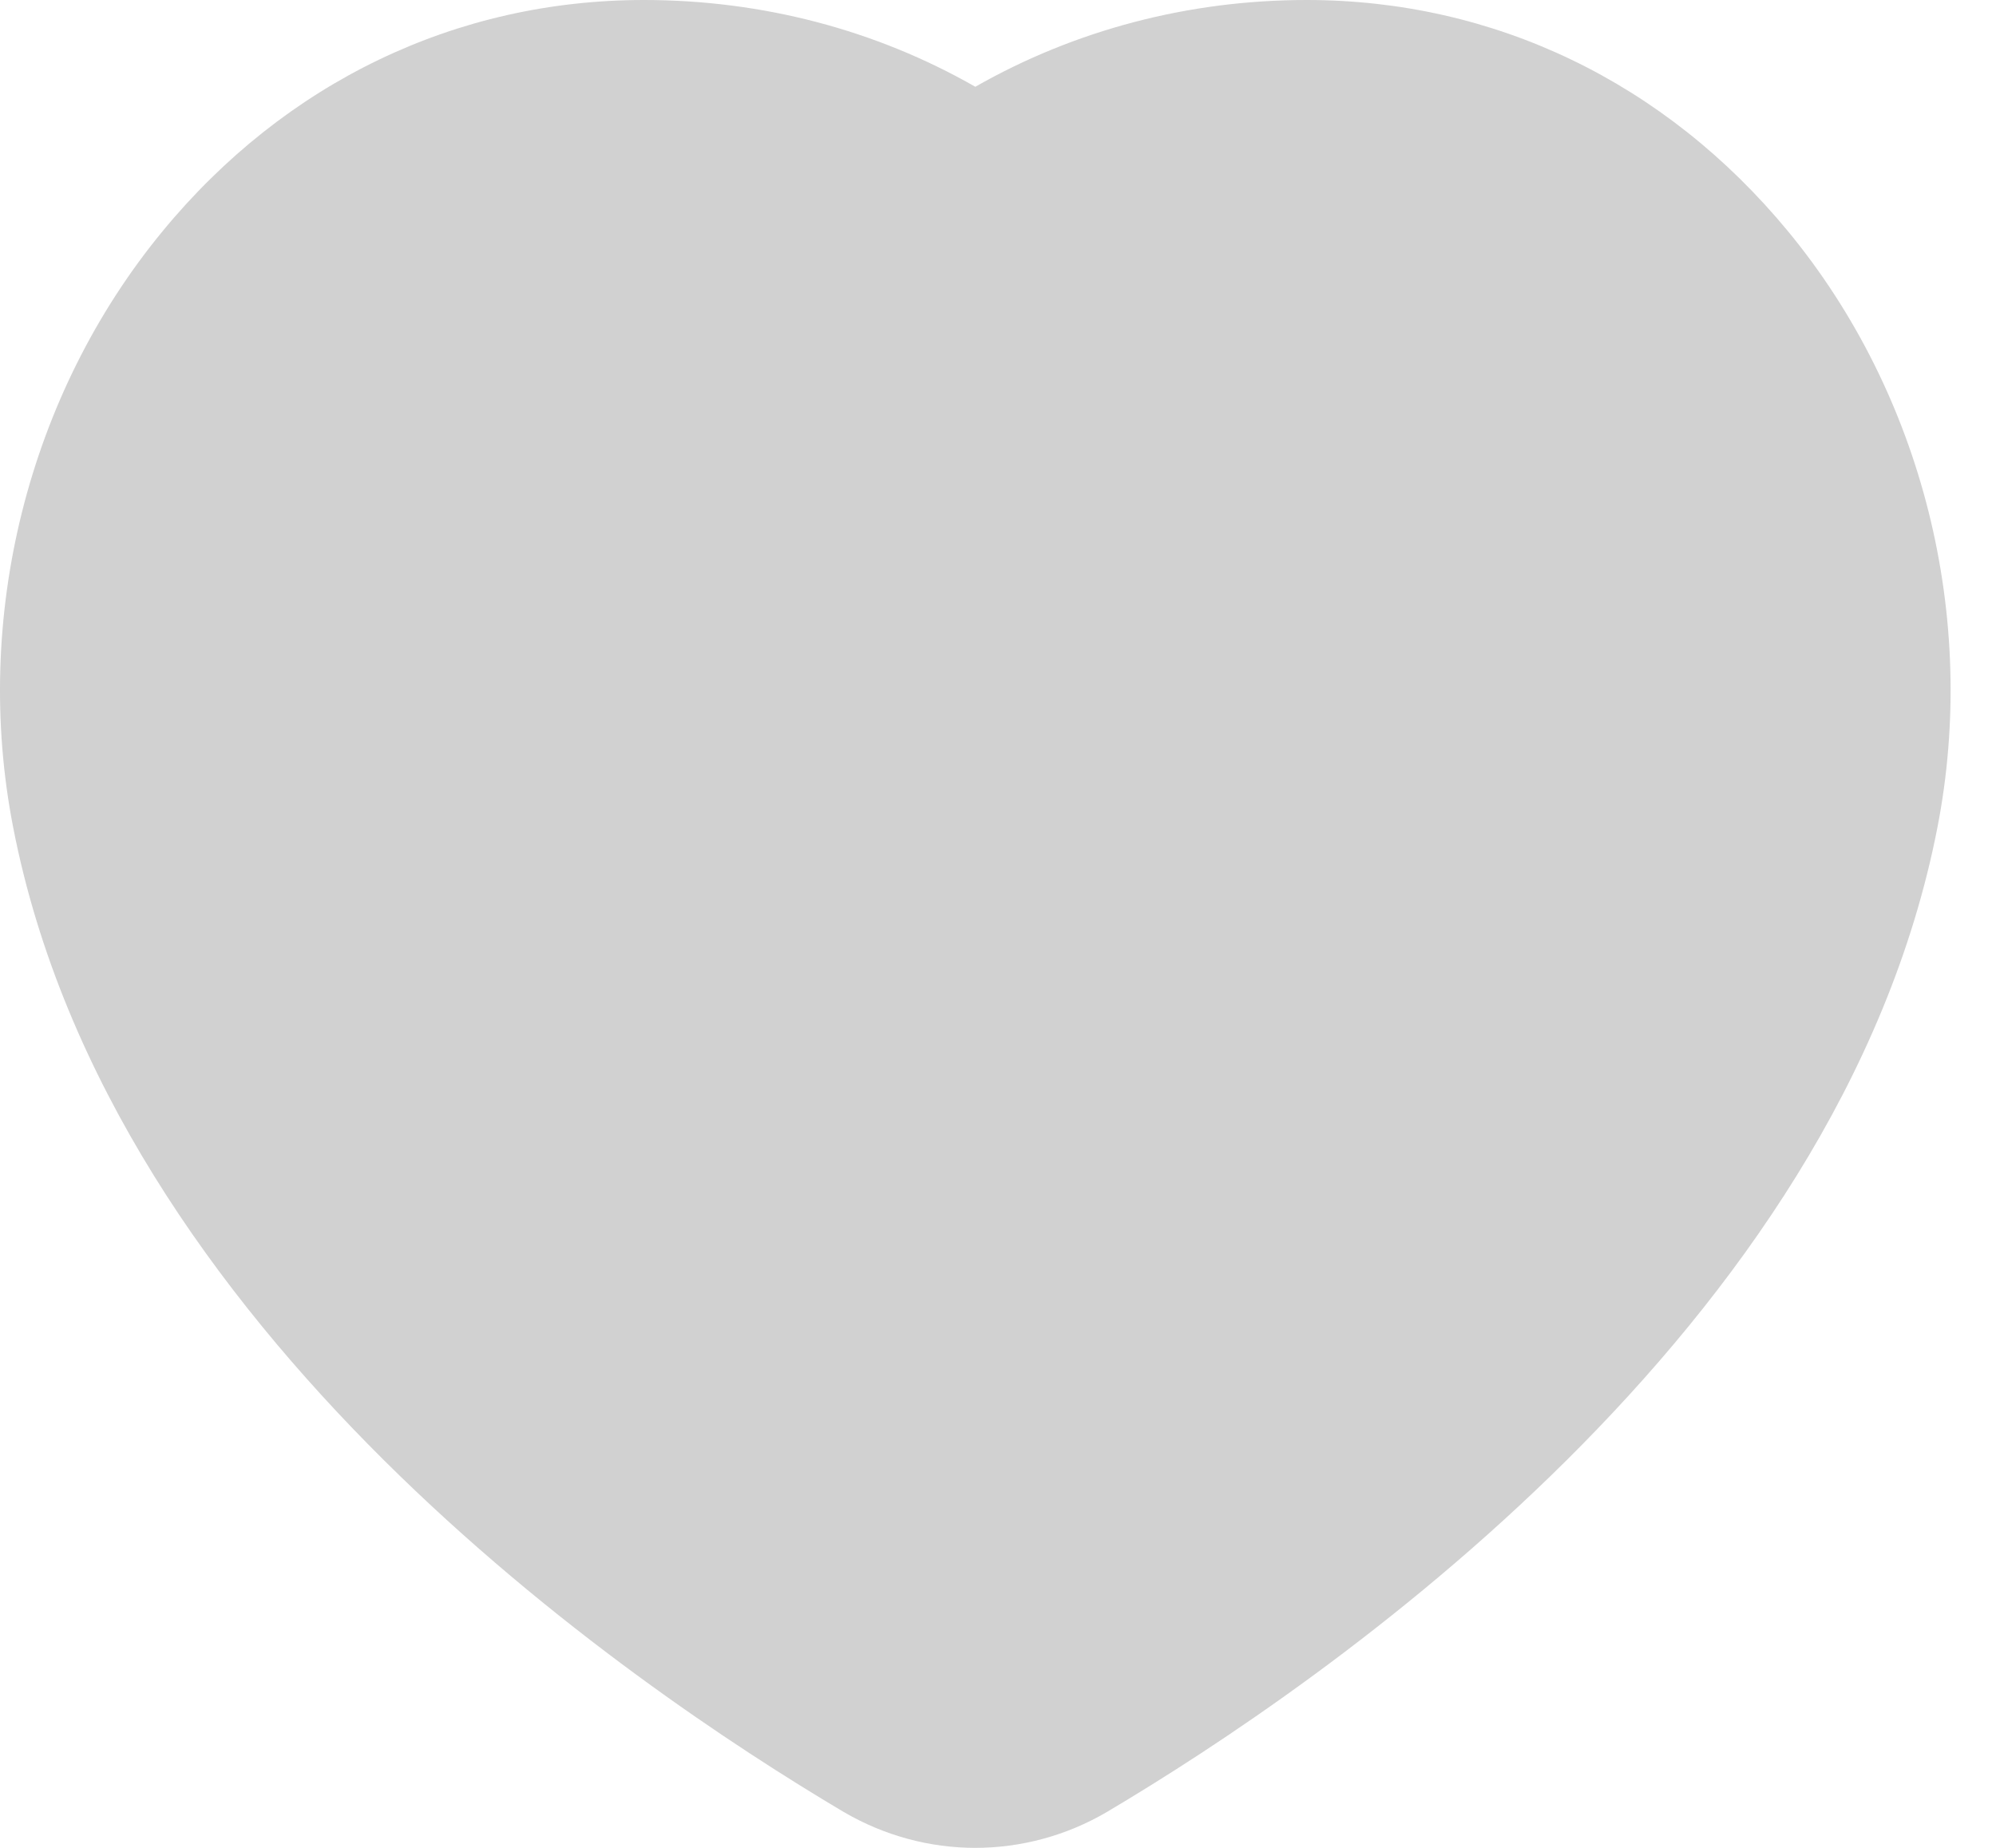 <svg width="27" height="25" viewBox="0 0 27 25" fill="none" xmlns="http://www.w3.org/2000/svg">
<path d="M26.207 11.198C24.88 18 17.908 22.774 14.974 24.514C14.425 24.837 13.807 25 13.193 25C12.578 25 11.964 24.837 11.412 24.514C8.477 22.774 1.505 18 0.179 11.198C-0.377 8.354 0.38 5.34 2.196 3.132C3.859 1.111 6.172 0 8.71 0C10.307 0 11.845 0.403 13.193 1.174C14.54 0.406 16.078 0 17.675 0C20.21 0 22.523 1.111 24.189 3.132C26.009 5.34 26.762 8.354 26.207 11.198Z" fill="#D1D1D1"/>
</svg>
